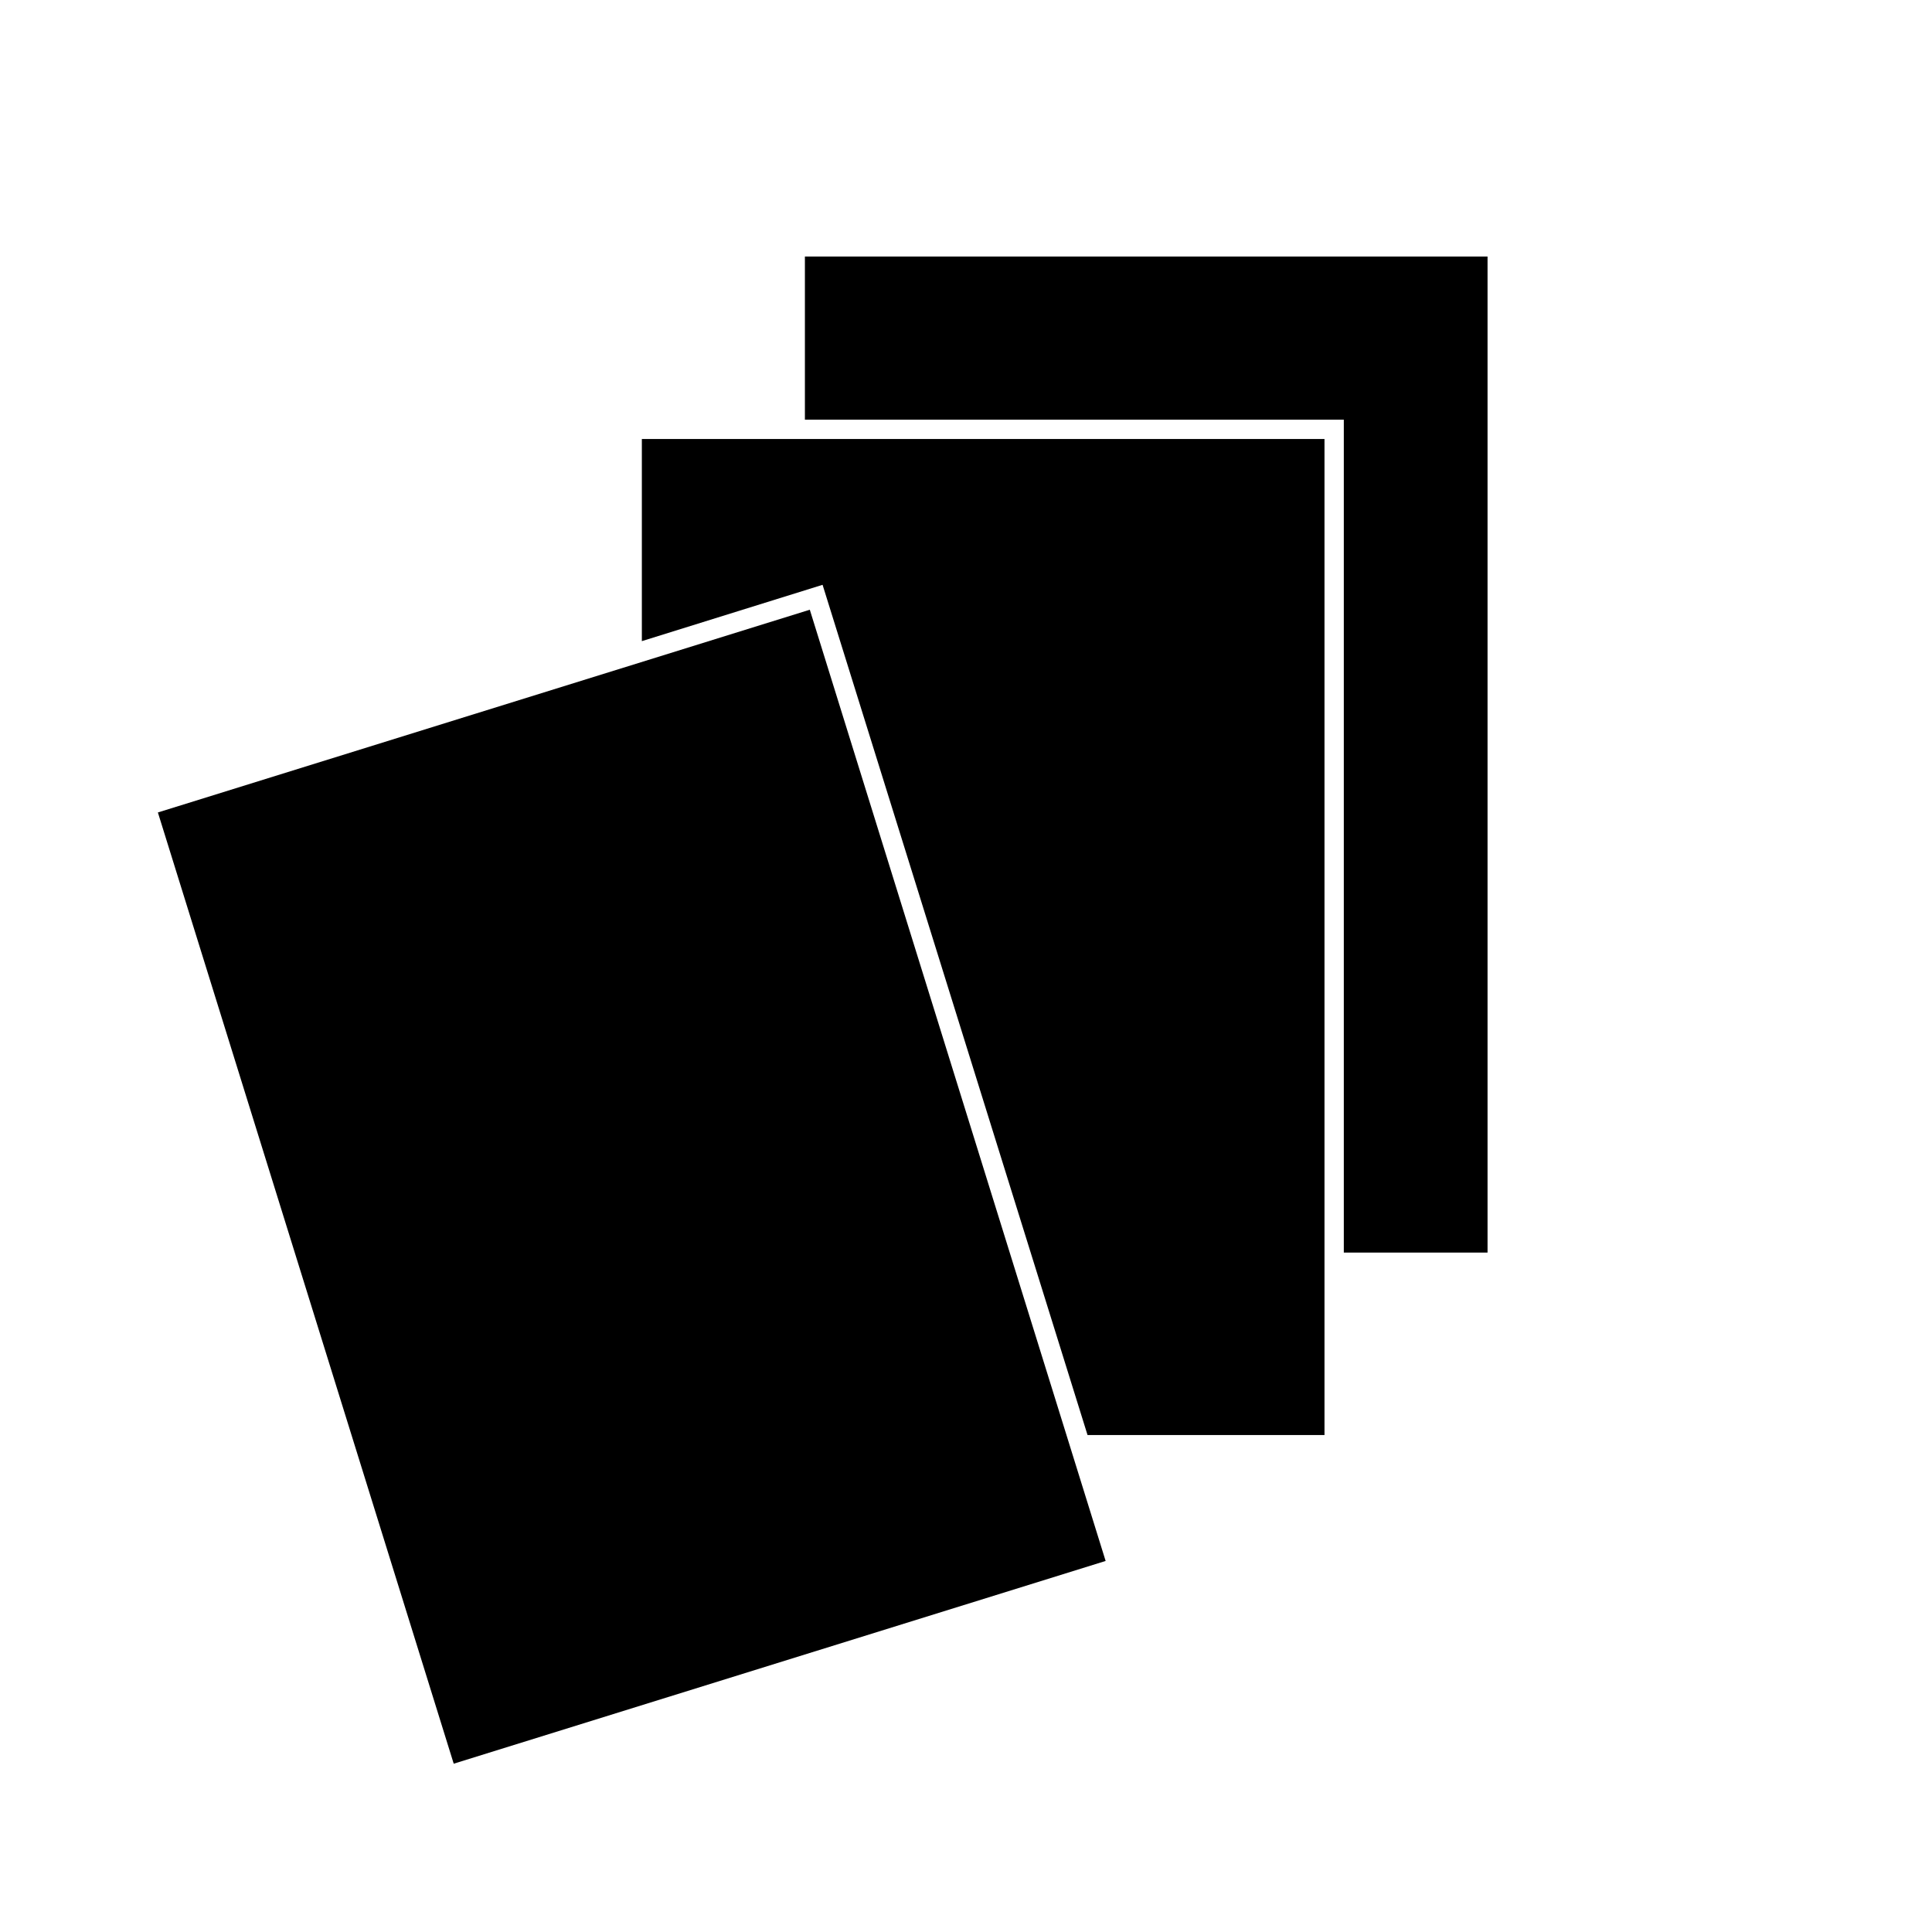 <?xml version="1.0" encoding="utf-8"?>
<!-- Generator: Adobe Illustrator 14.0.0, SVG Export Plug-In . SVG Version: 6.00 Build 43363)  -->
<!DOCTYPE svg PUBLIC "-//W3C//DTD SVG 1.1//EN" "http://www.w3.org/Graphics/SVG/1.1/DTD/svg11.dtd">
<svg version="1.1" id="Layer_1" xmlns="http://www.w3.org/2000/svg" xmlns:xlink="http://www.w3.org/1999/xlink" x="0px" y="0px"
	 width="200px" height="200px" viewBox="0 0 200 200" enable-background="new 0 0 200 200" xml:space="preserve">
<g>
	<polygon points="139.111,129.666 153.99,129.666 153.99,26.556 83.323,26.556 83.323,43.445 139.111,43.445 	"/>
	<polygon points="85.153,60.54 112.582,148.556 137.111,148.556 137.111,45.445 66.444,45.445 66.444,66.37 	"/>
	<rect x="30.111" y="71.223" transform="matrix(0.955 -0.297 0.297 0.955 -33.565 25.031)" width="70.666" height="103.112"/>
</g>
</svg>
